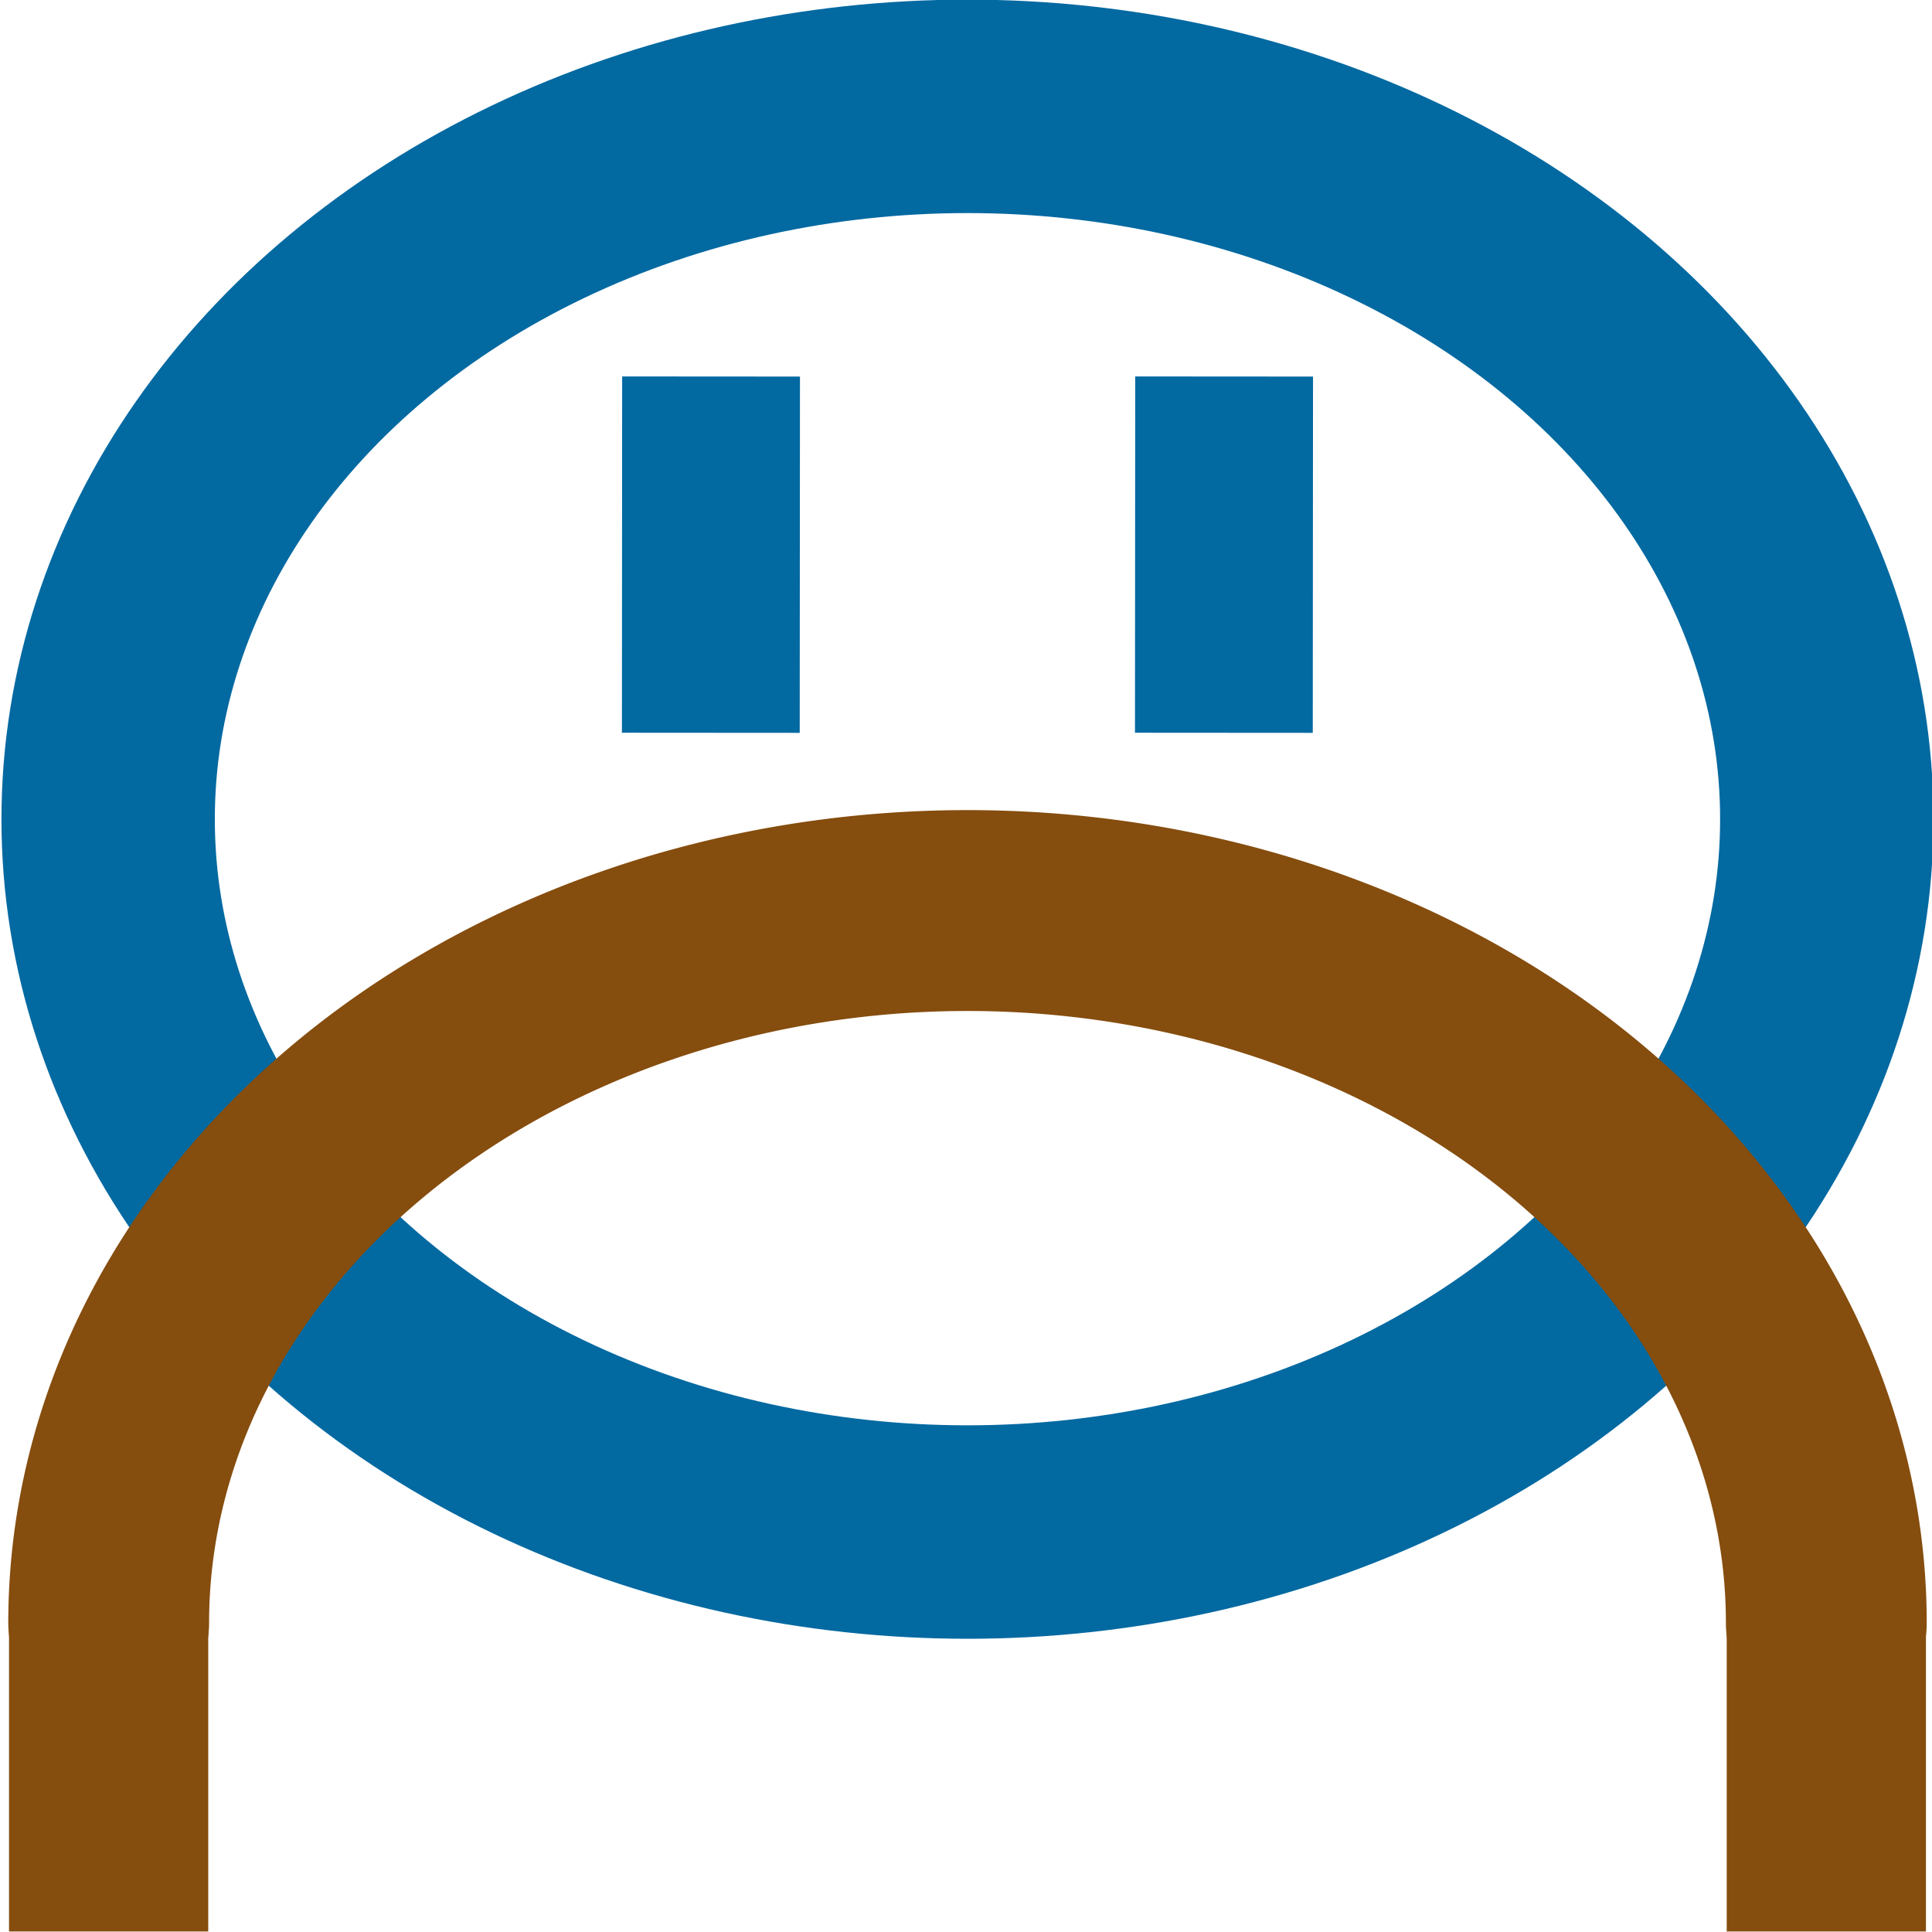 <?xml version="1.0" encoding="UTF-8" standalone="no"?>
<!-- Created with Inkscape (http://www.inkscape.org/) -->

<svg
   xmlns:dc="http://purl.org/dc/elements/1.1/"
   xmlns:cc="http://creativecommons.org/ns#"
   xmlns:rdf="http://www.w3.org/1999/02/22-rdf-syntax-ns#"
   xmlns:svg="http://www.w3.org/2000/svg"
   xmlns="http://www.w3.org/2000/svg"
   xmlns:sodipodi="http://sodipodi.sourceforge.net/DTD/sodipodi-0.dtd"
   xmlns:inkscape="http://www.inkscape.org/namespaces/inkscape"
   width="500"
   height="500"
   viewBox="0 0 500 500"
   version="1.1"
   id="svg1643"
   inkscape:version="0.92.4 (5da689c313, 2019-01-14)"
   sodipodi:docname="logo.svg">
  <defs
     id="defs1637" />
  <sodipodi:namedview
     id="base"
     pagecolor="#ffffff"
     bordercolor="#666666"
     borderopacity="1.0"
     inkscape:pageopacity="0.0"
     inkscape:pageshadow="2"
     inkscape:zoom="0.7"
     inkscape:cx="188.77685"
     inkscape:cy="281.7752"
     inkscape:document-units="px"
     inkscape:current-layer="layer1"
     showgrid="false"
     inkscape:pagecheckerboard="true"
     units="px"
     inkscape:window-width="1920"
     inkscape:window-height="1017"
     inkscape:window-x="-8"
     inkscape:window-y="-8"
     inkscape:window-maximized="1" />
  <g
     inkscape:label="Layer 1"
     inkscape:groupmode="layer"
     id="layer1"
     transform="translate(0,-164.708)">
    <g
       transform="matrix(7.794,0,0,7.797,-3412.543,-1516.013)"
       id="g2271">
      <ellipse
         inkscape:export-filename="C:\repos\onerdy.com\public\favicon\mstile-150x150.png"
         ry="23.661"
         rx="28.534"
         inkscape:export-ydpi="59.389999"
         inkscape:export-xdpi="59.389999"
         cy="242.751"
         cx="469.967"
         id="path1014-2-8-7-8-8"
         style="fill:none;fill-opacity:1;stroke:#0369a1;stroke-width:7.085;stroke-linecap:square;stroke-linejoin:round;stroke-miterlimit:4;stroke-dasharray:none;stroke-opacity:1;paint-order:fill markers stroke" />
      <path
         inkscape:export-filename="C:\repos\onerdy.com\public\favicon\mstile-150x150.png"
         inkscape:export-ydpi="59.389999"
         inkscape:export-xdpi="59.389999"
         id="path4821-1-1-0-3-8-14-8"
         d="m 441.451,269.43 a 28.517,23.647 0 0 1 28.517,-23.647 28.517,23.647 0 0 1 28.517,23.647"
         style="fill:none;fill-opacity:1;stroke:#854d0e;stroke-width:6.668;stroke-linecap:round;stroke-linejoin:round;stroke-miterlimit:4;stroke-dasharray:none;stroke-opacity:1;paint-order:markers stroke fill"
         inkscape:connector-curvature="0" />
      <path
         inkscape:export-filename="C:\repos\onerdy.com\public\favicon\mstile-150x150.png"
         inkscape:export-ydpi="59.389999"
         inkscape:export-xdpi="59.389999"
         inkscape:connector-curvature="0"
         id="path4865-6-5-85-1-4-6"
         d="m 495.178,269.112 v 10.558 h 6.615 v -10.558 z"
         style="color:#000000;font-style:normal;font-variant:normal;font-weight:normal;font-stretch:normal;font-size:medium;line-height:normal;font-family:sans-serif;font-variant-ligatures:normal;font-variant-position:normal;font-variant-caps:normal;font-variant-numeric:normal;font-variant-alternates:normal;font-feature-settings:normal;text-indent:0;text-align:start;text-decoration:none;text-decoration-line:none;text-decoration-style:solid;text-decoration-color:#000000;letter-spacing:normal;word-spacing:normal;text-transform:none;writing-mode:lr-tb;direction:ltr;text-orientation:mixed;dominant-baseline:auto;baseline-shift:baseline;text-anchor:start;white-space:normal;shape-padding:0;clip-rule:nonzero;display:inline;overflow:visible;visibility:visible;opacity:1;isolation:auto;mix-blend-mode:normal;color-interpolation:sRGB;color-interpolation-filters:linearRGB;solid-color:#000000;solid-opacity:1;vector-effect:none;fill:#854d0e;fill-opacity:1;fill-rule:nonzero;stroke:none;stroke-width:4.917;stroke-linecap:butt;stroke-linejoin:miter;stroke-miterlimit:4;stroke-dasharray:none;stroke-dashoffset:0;stroke-opacity:1;color-rendering:auto;image-rendering:auto;shape-rendering:auto;text-rendering:auto;enable-background:accumulate" />
      <path
         inkscape:export-filename="C:\repos\onerdy.com\public\favicon\mstile-150x150.png"
         inkscape:export-ydpi="59.389999"
         inkscape:export-xdpi="59.389999"
         inkscape:connector-curvature="0"
         id="path4865-2-3-4-6-4-8-3"
         d="m 438.142,269.112 v 10.558 h 6.615 v -10.558 z"
         style="color:#000000;font-style:normal;font-variant:normal;font-weight:normal;font-stretch:normal;font-size:medium;line-height:normal;font-family:sans-serif;font-variant-ligatures:normal;font-variant-position:normal;font-variant-caps:normal;font-variant-numeric:normal;font-variant-alternates:normal;font-feature-settings:normal;text-indent:0;text-align:start;text-decoration:none;text-decoration-line:none;text-decoration-style:solid;text-decoration-color:#000000;letter-spacing:normal;word-spacing:normal;text-transform:none;writing-mode:lr-tb;direction:ltr;text-orientation:mixed;dominant-baseline:auto;baseline-shift:baseline;text-anchor:start;white-space:normal;shape-padding:0;clip-rule:nonzero;display:inline;overflow:visible;visibility:visible;opacity:1;isolation:auto;mix-blend-mode:normal;color-interpolation:sRGB;color-interpolation-filters:linearRGB;solid-color:#000000;solid-opacity:1;vector-effect:none;fill:#854d0e;fill-opacity:1;fill-rule:nonzero;stroke:none;stroke-width:4.918;stroke-linecap:butt;stroke-linejoin:miter;stroke-miterlimit:4;stroke-dasharray:none;stroke-dashoffset:0;stroke-opacity:1;color-rendering:auto;image-rendering:auto;shape-rendering:auto;text-rendering:auto;enable-background:accumulate" />
      <path
         inkscape:export-filename="C:\repos\onerdy.com\public\favicon\mstile-150x150.png"
         inkscape:export-ydpi="59.389999"
         inkscape:export-xdpi="59.389999"
         inkscape:connector-curvature="0"
         id="path3103-6-1-9-4-2-7-13-3-6-7-2-1-9-2"
         d="m 461.453,228.057 -0.008,11.826"
         style="fill:#808080;stroke:#0369a1;stroke-width:5.904;stroke-linecap:butt;stroke-linejoin:miter;stroke-miterlimit:4;stroke-dasharray:none;stroke-opacity:1" />
      <path
         inkscape:export-filename="C:\repos\onerdy.com\public\favicon\mstile-150x150.png"
         inkscape:export-ydpi="59.389999"
         inkscape:export-xdpi="59.389999"
         inkscape:connector-curvature="0"
         id="path3103-6-1-9-4-2-7-13-3-6-7-3-2-1-3-0"
         d="m 478.489,228.057 -0.008,11.826"
         style="fill:#808080;stroke:#0369a1;stroke-width:5.904;stroke-linecap:butt;stroke-linejoin:miter;stroke-miterlimit:4;stroke-dasharray:none;stroke-opacity:1" />
    </g>
  </g>
</svg>
